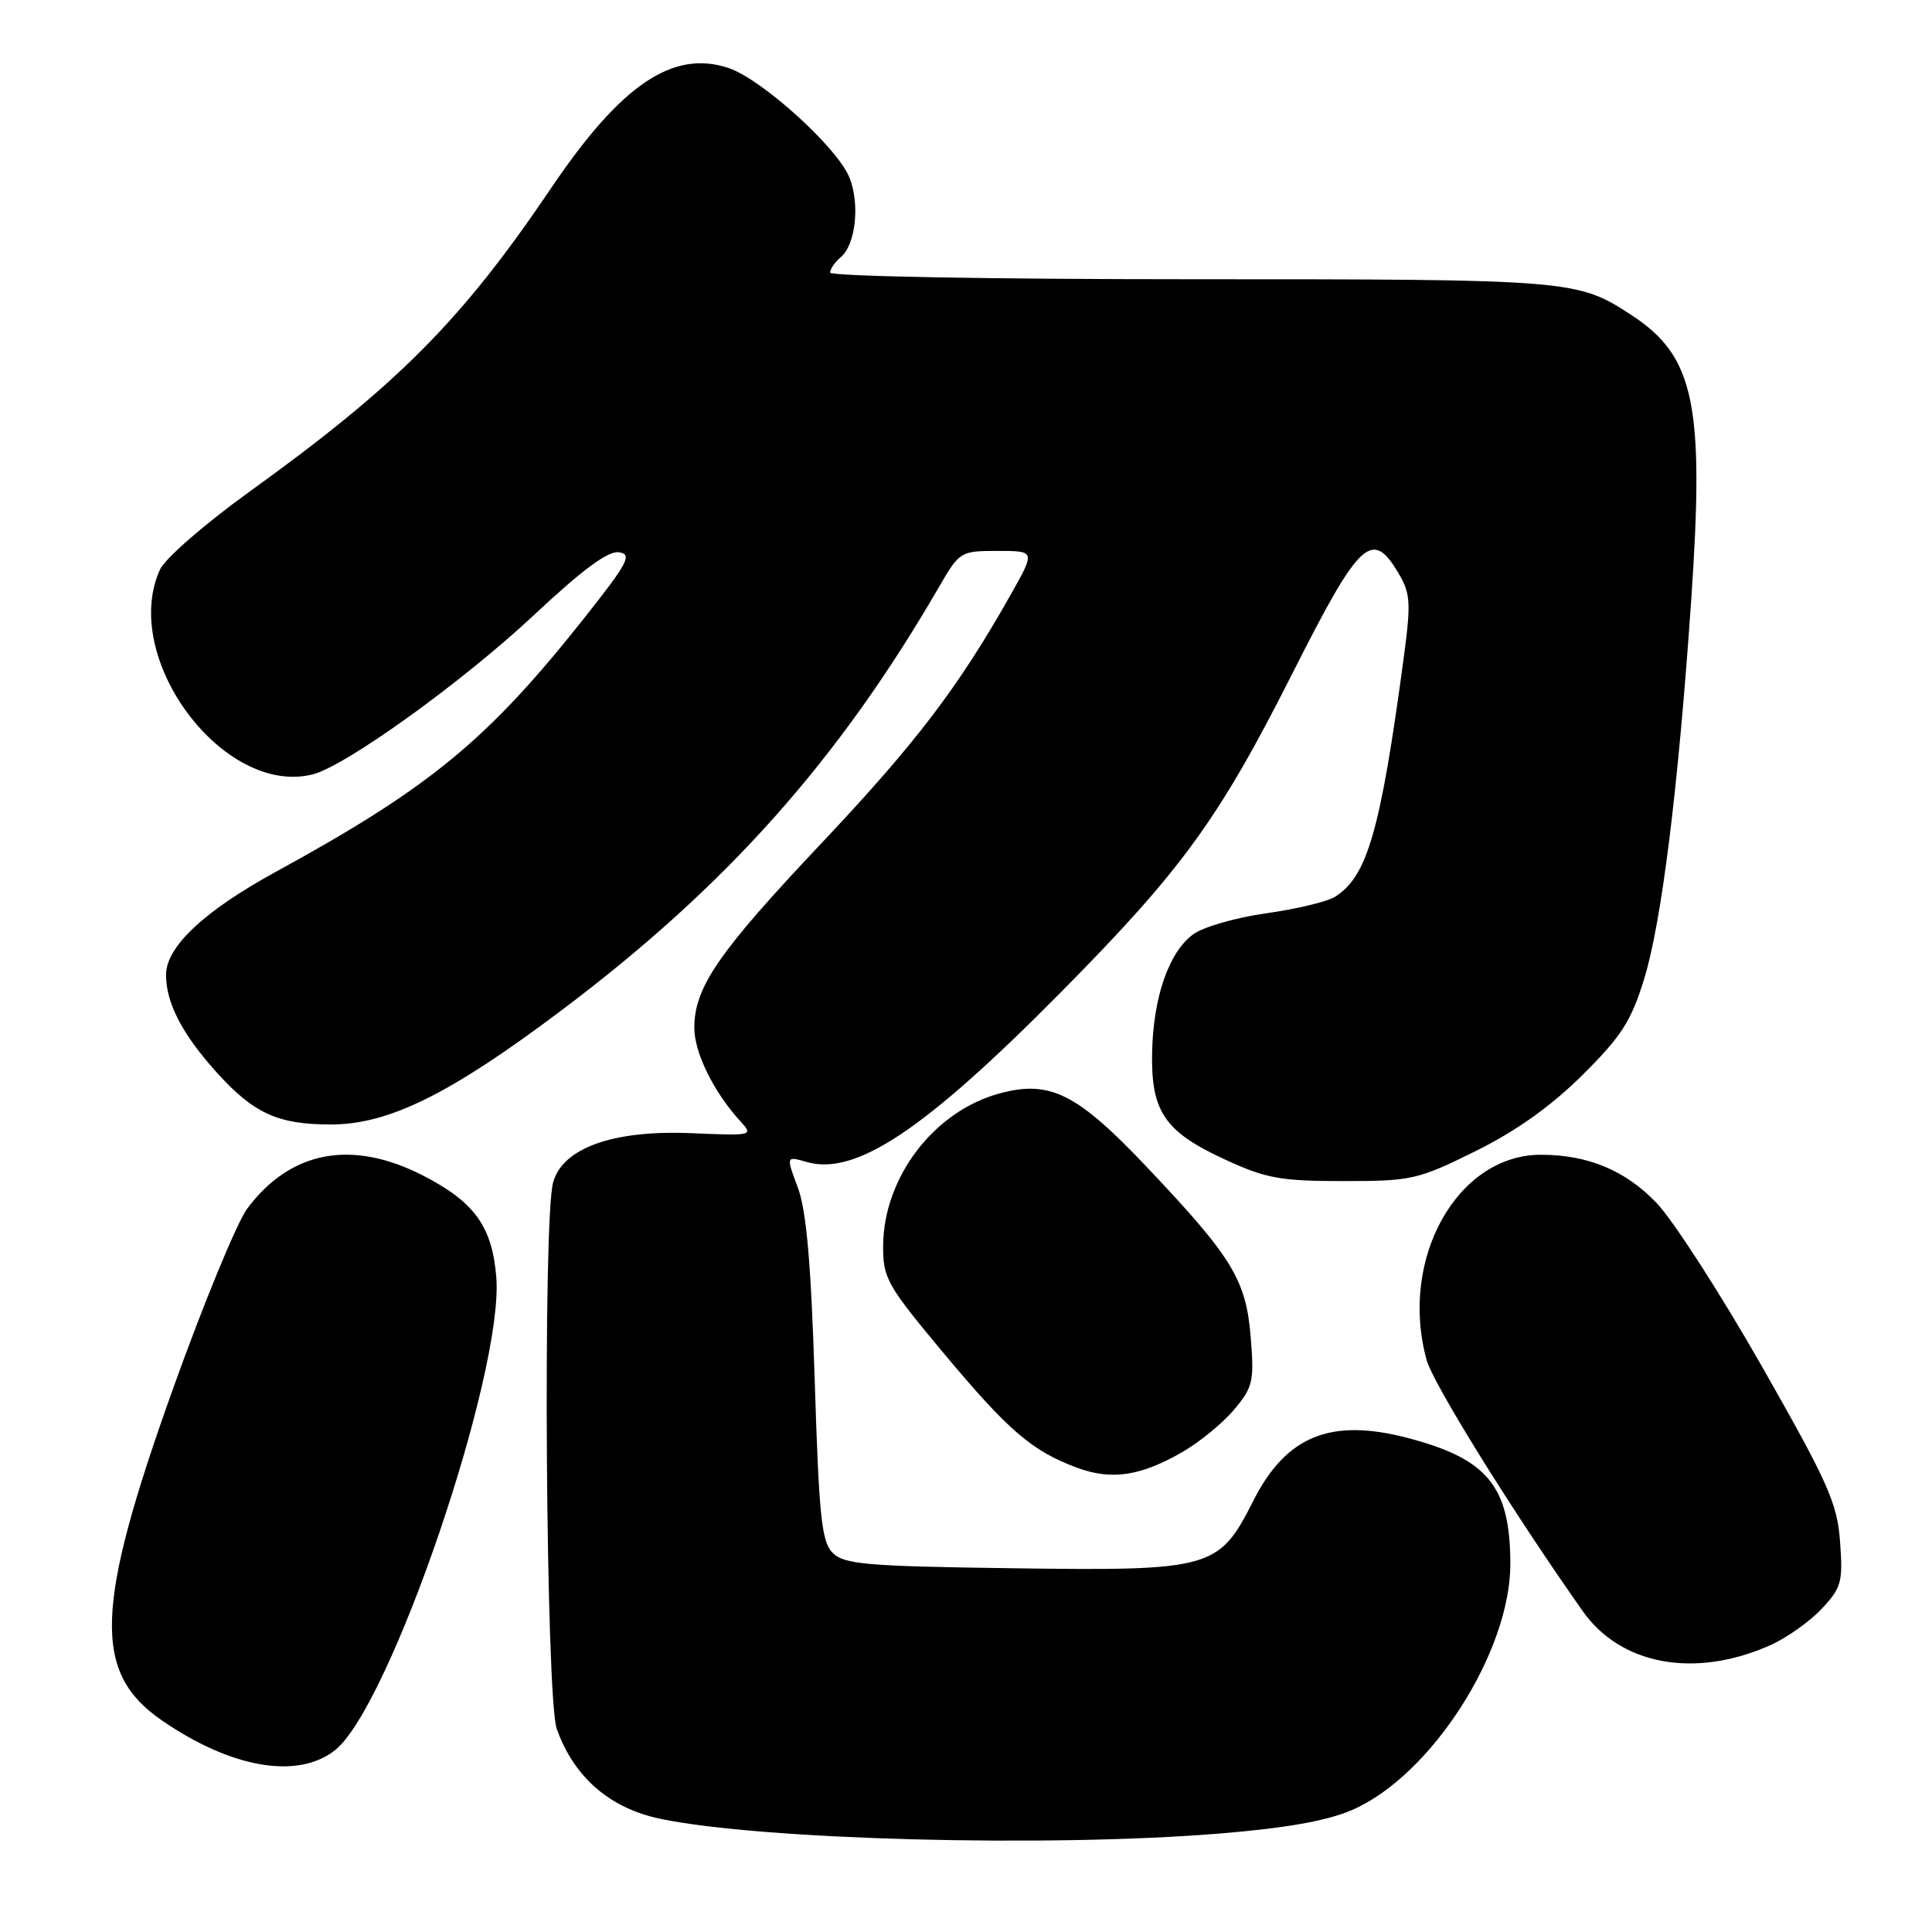 <?xml version="1.0" encoding="UTF-8" standalone="no"?>
<!DOCTYPE svg PUBLIC "-//W3C//DTD SVG 1.1//EN" "http://www.w3.org/Graphics/SVG/1.1/DTD/svg11.dtd" >
<svg xmlns="http://www.w3.org/2000/svg" xmlns:xlink="http://www.w3.org/1999/xlink" version="1.1" viewBox="0 0 256 256">
 <g >
 <path fill="currentColor"
d=" M 161.51 242.96 C 170.35 242.24 175.80 241.28 179.12 239.85 C 189.61 235.34 200.19 218.86 200.13 207.11 C 200.08 196.91 197.12 193.31 186.50 190.53 C 176.30 187.87 170.41 190.27 166.06 198.88 C 161.51 207.90 160.54 208.17 134.02 207.80 C 114.81 207.54 111.85 207.28 110.34 205.77 C 108.86 204.29 108.52 201.00 107.95 182.77 C 107.46 167.30 106.85 160.37 105.71 157.34 C 104.15 153.18 104.15 153.18 106.90 153.97 C 113.38 155.83 122.52 149.73 140.54 131.51 C 156.59 115.30 161.51 108.52 171.24 89.25 C 180.19 71.53 181.80 70.01 185.33 75.99 C 186.90 78.65 186.98 79.89 185.99 87.24 C 182.92 110.10 181.17 116.16 176.89 118.83 C 175.86 119.48 171.75 120.46 167.76 121.02 C 163.77 121.58 159.41 122.83 158.09 123.81 C 154.87 126.18 152.80 132.16 152.66 139.50 C 152.51 147.29 154.32 149.95 162.29 153.63 C 167.75 156.15 169.65 156.50 178.00 156.50 C 187.05 156.50 187.88 156.31 195.50 152.54 C 200.88 149.88 205.51 146.58 209.65 142.48 C 214.82 137.35 216.13 135.33 217.85 129.74 C 220.17 122.23 222.37 104.53 224.09 79.58 C 225.87 53.64 224.55 47.25 216.25 41.80 C 209.01 37.05 208.41 37.00 157.85 37.00 C 131.07 37.00 110.00 36.61 110.00 36.12 C 110.00 35.64 110.63 34.73 111.39 34.09 C 113.39 32.43 113.97 27.00 112.54 23.49 C 110.89 19.48 100.90 10.45 96.51 9.00 C 89.13 6.57 82.28 11.22 73.01 24.95 C 61.16 42.49 52.70 51.00 32.95 65.23 C 27.14 69.42 21.85 74.02 21.20 75.47 C 15.87 87.16 29.61 105.57 41.43 102.61 C 45.80 101.51 61.27 90.37 70.74 81.51 C 77.21 75.45 80.59 72.95 82.02 73.18 C 83.81 73.46 83.22 74.56 77.42 81.89 C 64.61 98.06 56.97 104.35 36.62 115.48 C 27.07 120.70 22.00 125.45 22.00 129.17 C 22.00 132.91 24.16 137.06 28.73 142.12 C 33.62 147.54 36.83 149.00 43.82 149.00 C 51.53 149.00 59.63 144.99 74.46 133.83 C 96.28 117.40 111.10 100.76 124.44 77.75 C 127.14 73.08 127.28 73.00 132.19 73.00 C 137.19 73.00 137.19 73.00 133.95 78.75 C 127.02 91.04 121.37 98.46 108.85 111.73 C 95.16 126.23 92.00 130.82 92.00 136.21 C 92.01 139.49 94.58 144.72 98.04 148.50 C 99.87 150.49 99.83 150.50 91.56 150.15 C 81.24 149.72 74.56 152.10 73.29 156.68 C 71.90 161.63 72.33 225.01 73.77 229.08 C 76.05 235.49 80.80 239.61 87.53 241.01 C 100.95 243.80 138.84 244.80 161.51 242.96 Z  M 44.38 231.92 C 51.67 226.18 66.79 181.85 65.76 169.21 C 65.21 162.50 62.86 159.25 56.02 155.75 C 46.60 150.93 38.47 152.48 32.75 160.16 C 31.39 162.00 26.97 172.72 22.93 184.00 C 12.54 213.02 12.25 221.64 21.46 227.97 C 30.65 234.30 39.43 235.81 44.38 231.92 Z  M 234.50 218.03 C 236.70 217.06 239.79 214.88 241.37 213.19 C 244.00 210.39 244.21 209.63 243.82 204.31 C 243.44 199.15 242.27 196.54 233.45 181.03 C 227.98 171.43 221.70 161.69 219.50 159.39 C 215.38 155.09 210.42 153.02 204.20 153.01 C 193.07 152.99 185.34 166.87 189.04 180.22 C 189.93 183.41 200.46 200.35 209.73 213.50 C 214.76 220.63 224.57 222.43 234.50 218.03 Z  M 156.64 192.42 C 158.92 191.11 162.02 188.58 163.51 186.80 C 166.01 183.83 166.20 183.04 165.73 177.25 C 165.12 169.59 163.32 166.64 152.00 154.68 C 142.72 144.87 139.13 143.08 132.46 144.88 C 123.76 147.23 117.07 156.00 117.02 165.09 C 117.00 169.37 117.53 170.31 125.02 179.28 C 133.63 189.59 136.75 192.27 142.71 194.48 C 147.28 196.17 151.11 195.60 156.64 192.42 Z "/>
</g>
</svg>